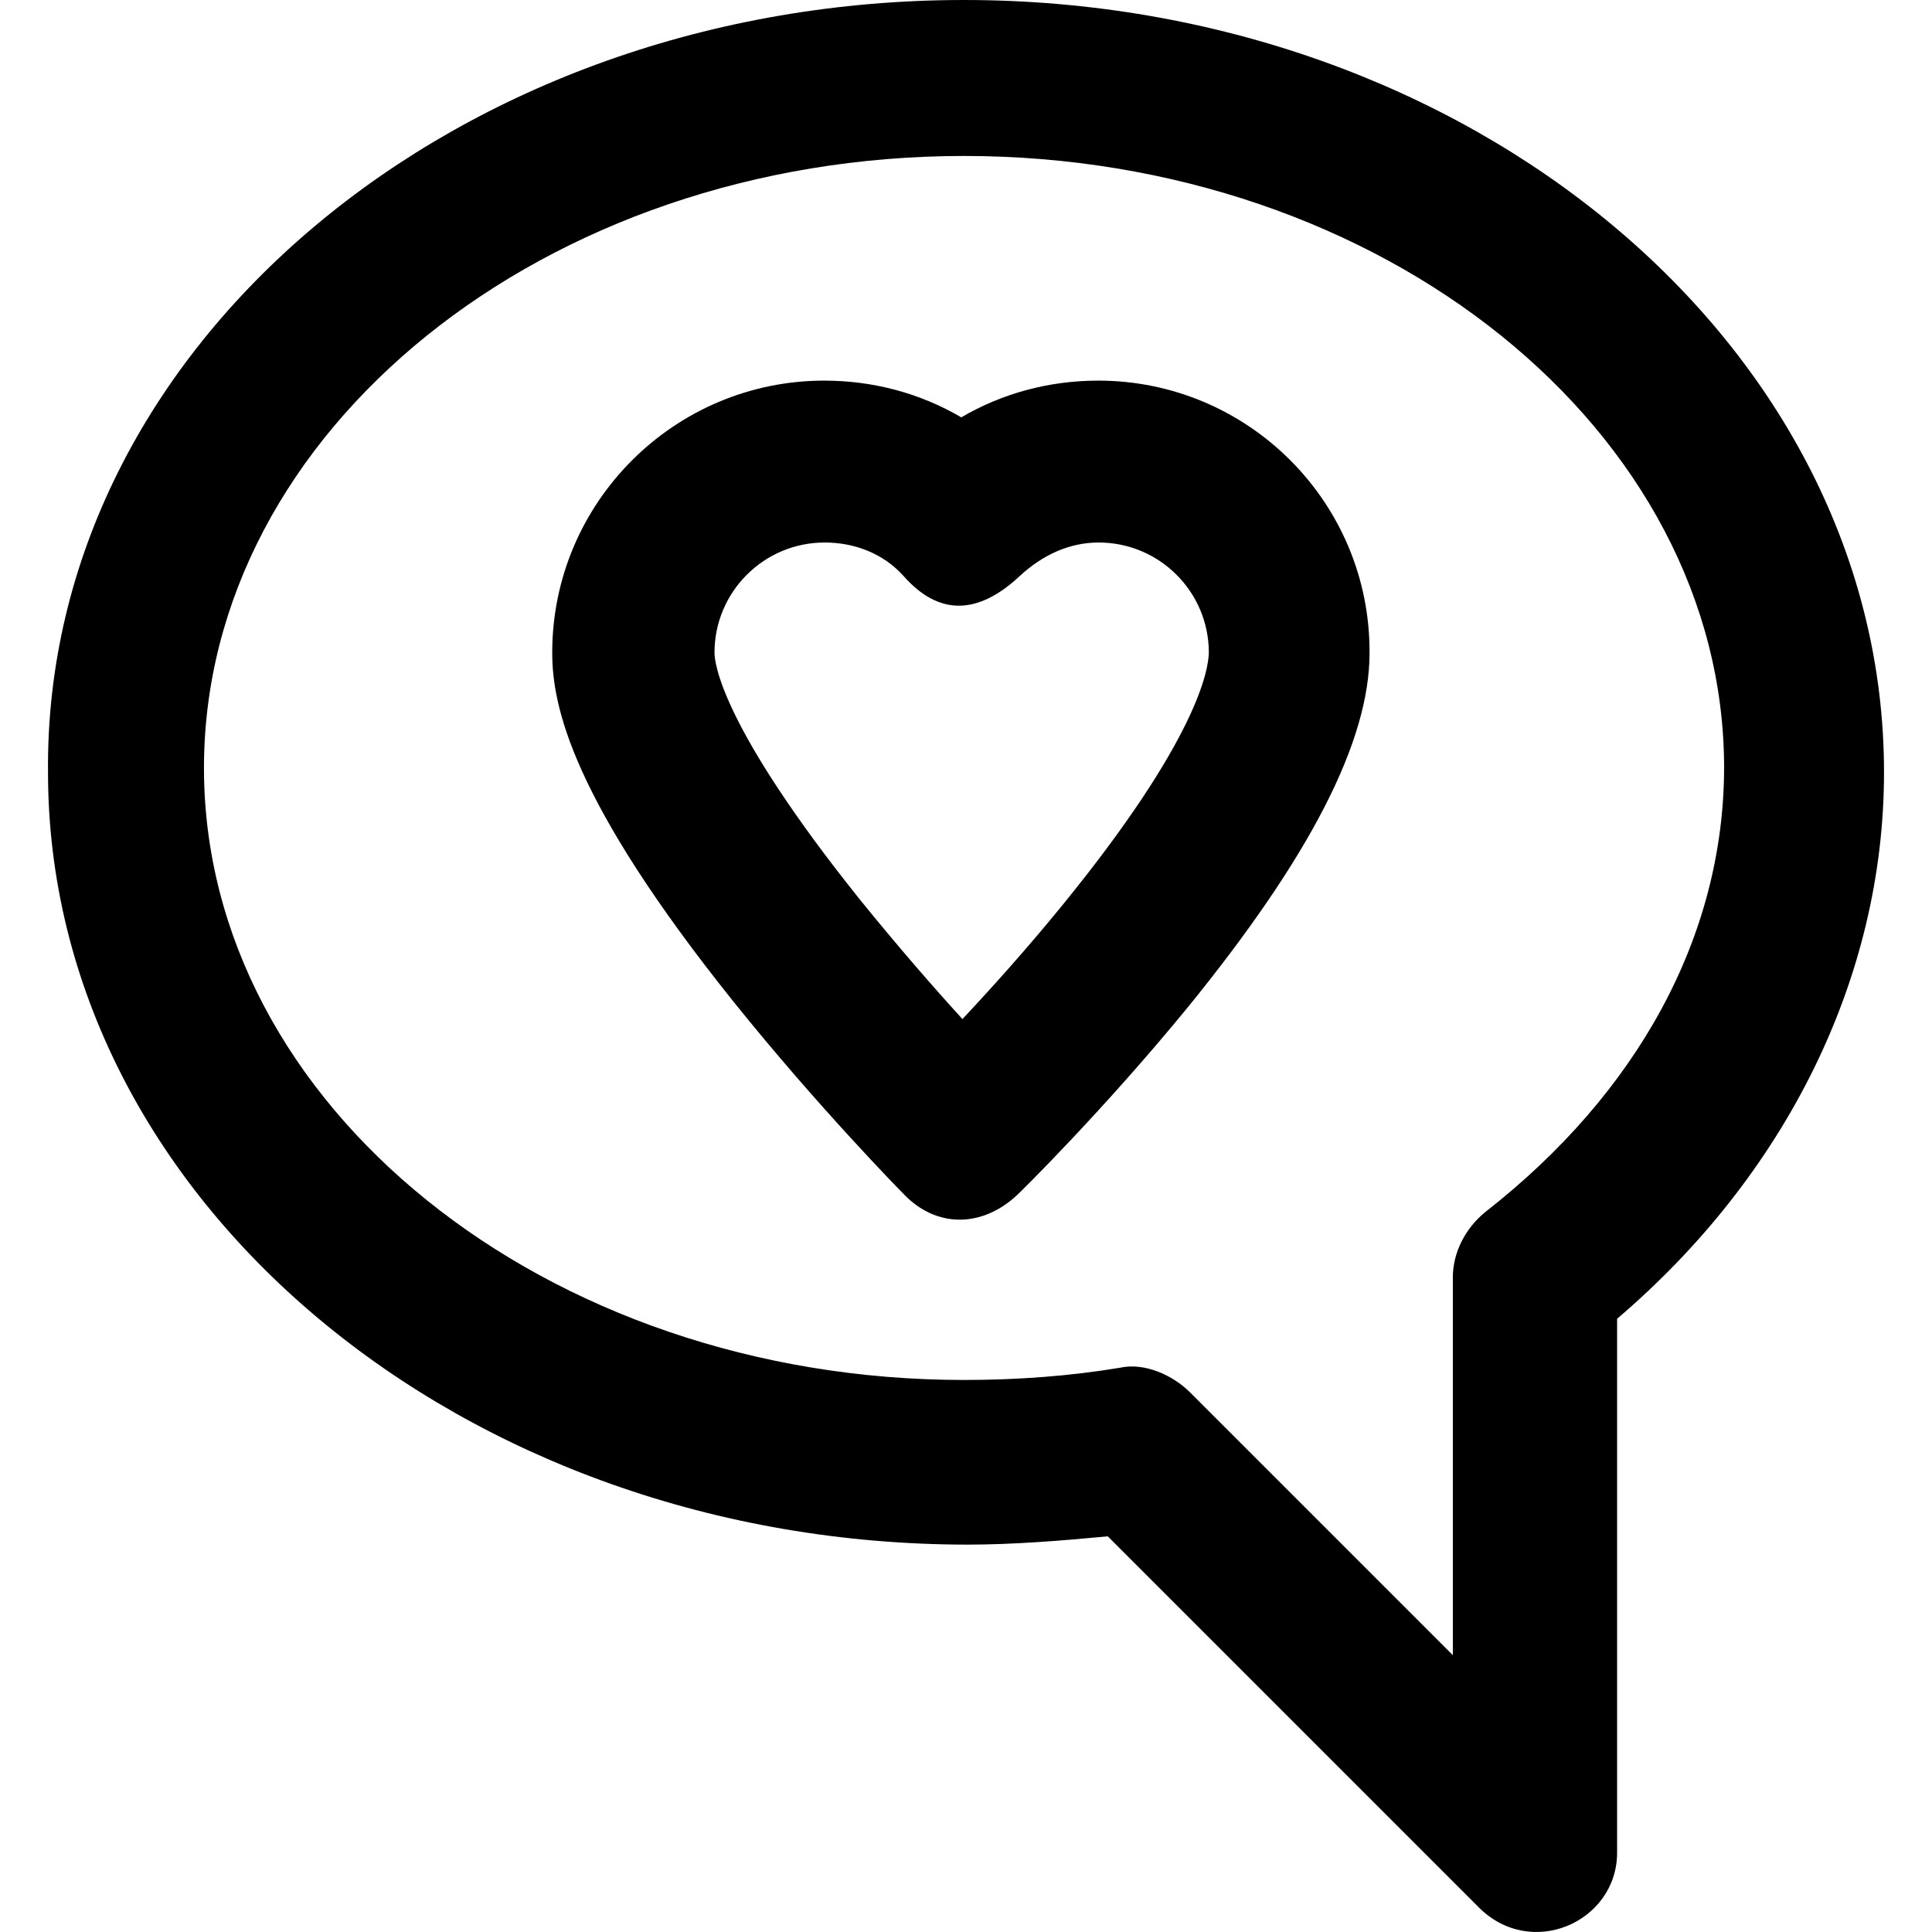 <?xml version="1.0" encoding="iso-8859-1"?>
<!-- Generator: Adobe Illustrator 19.0.0, SVG Export Plug-In . SVG Version: 6.00 Build 0)  -->
<svg version="1.1" id="Layer_1" xmlns="http://www.w3.org/2000/svg" xmlns:xlink="http://www.w3.org/1999/xlink" x="0px" y="0px"
	 viewBox="0 0 489.312 489.312" style="enable-background:new 0 0 489.312 489.312;" xml:space="preserve">
<g>
	<g>
		<path d="M244.159,0c-128,0-233,87.4-232,195.6c0,108.2,105.1,195.6,233,195.6c11.4,0,23.9-1,35.4-2.1l93.6,93.6
			c13.3,13.9,35.4,4.2,35.4-13.5V334c42.7-36.4,67.6-86.3,67.6-138.4C477.159,87.4,372.059,0,244.159,0z M376.259,306.9
			c-5.2,4.2-8.3,10.4-8.3,16.6v95.7l-66.6-66.6c-4.2-4.2-11.4-7.6-17.7-6.2c-12.5,2.1-26,3.1-39.5,3.1
			c-106.1,0-192.5-69.7-192.5-155s86.3-155,192.5-155c106.1,0,192.5,69.7,192.5,155C436.559,237.2,414.759,276.8,376.259,306.9z"/>
		<path d="M278.159,96.4c-12.4,0-24.3,3.2-34.7,9.3c-10.4-6.1-22.3-9.3-34.7-9.3c-38,0-68.9,30.9-68.9,68.9c0,13.4,4.8,37.1,46,88.5
			c21.2,26.4,42,47.6,42.9,48.5c8.4,8.9,20.1,8.6,28.9,0.3c0.9-0.8,21.8-21.4,43.1-47.4c31-38.1,46.1-67.4,46.1-89.8
			C347.059,127.3,316.159,96.4,278.159,96.4z M269.359,228.9c-9.1,11.2-18.3,21.4-25.6,29.2c-7.4-8.1-16.7-18.8-26-30.3
			c-35-43.7-36.8-59.8-36.8-62.5c0-15.4,12.5-27.9,27.9-27.9c7.6,0,14.9,2.8,20,8.5c9.1,10.3,19,9.7,29.4,0c5.6-5.2,12.4-8.5,20-8.5
			c15.4,0,27.9,12.5,27.9,27.9C306.059,169.6,303.359,187.1,269.359,228.9z"/>
	</g>
</g>
<g>
</g>
<g>
</g>
<g>
</g>
<g>
</g>
<g>
</g>
<g>
</g>
<g>
</g>
<g>
</g>
<g>
</g>
<g>
</g>
<g>
</g>
<g>
</g>
<g>
</g>
<g>
</g>
<g>
</g>
</svg>

